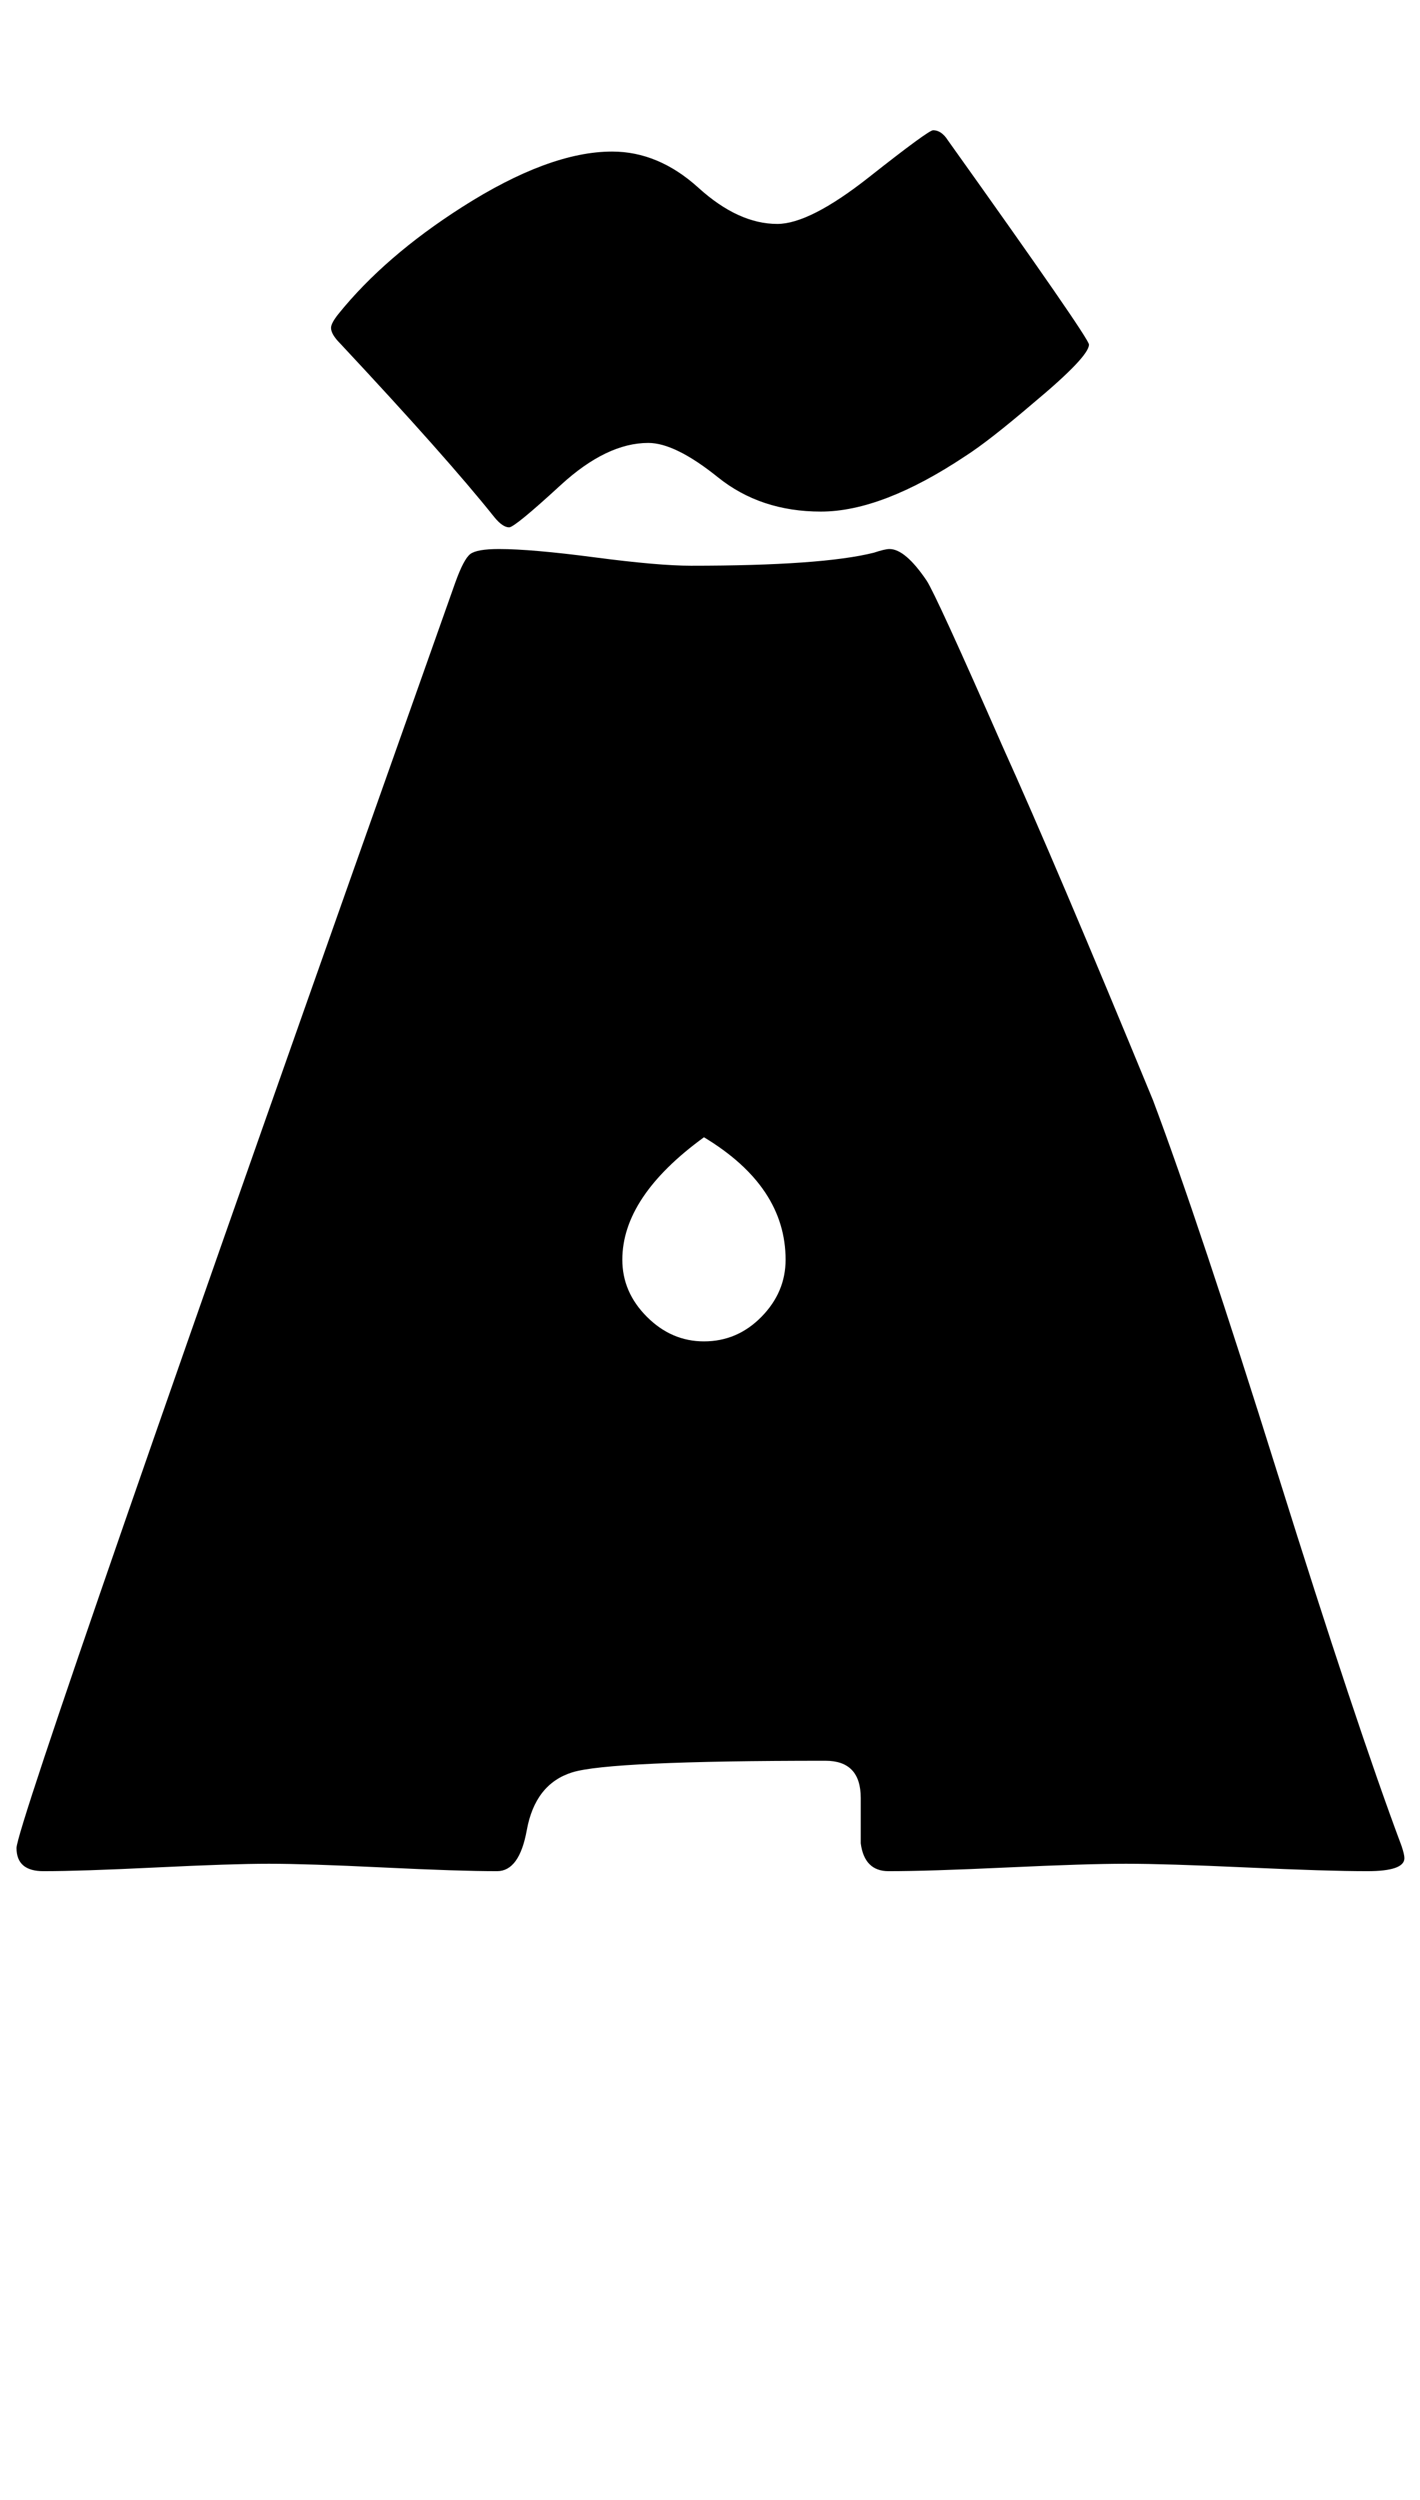 <?xml version="1.0" encoding="utf-8"?>
<!-- Generator: Adobe Illustrator 16.0.2, SVG Export Plug-In . SVG Version: 6.00 Build 0)  -->
<!DOCTYPE svg PUBLIC "-//W3C//DTD SVG 1.1//EN" "http://www.w3.org/Graphics/SVG/1.1/DTD/svg11.dtd">
<svg version="1.1" id="lay" xmlns="http://www.w3.org/2000/svg" xmlns:xlink="http://www.w3.org/1999/xlink" x="0px" y="0px"
	 width="142px" height="250px" viewBox="0 0 142 250" enable-background="new 0 0 142 250" xml:space="preserve">
<path d="M140.439,185.801c0,0.867-1.238,1.299-3.711,1.299c-2.66,0-6.68-0.123-12.061-0.371c-5.381-0.247-9.402-0.371-12.061-0.371
	c-2.66,0-6.619,0.125-11.875,0.371c-5.258,0.248-9.216,0.371-11.875,0.371c-1.609,0-2.537-0.928-2.783-2.783
	c0,0.063,0-1.453,0-4.546c0-2.473-1.176-3.711-3.525-3.711c-14.412,0-22.854,0.387-25.327,1.16
	c-2.475,0.774-3.989,2.707-4.546,5.798c-0.496,2.722-1.484,4.082-2.969,4.082c-2.537,0-6.34-0.123-11.411-0.371
	c-5.072-0.247-8.876-0.371-11.411-0.371c-2.475,0-6.232,0.125-11.272,0.371c-5.042,0.248-8.799,0.371-11.272,0.371
	c-1.794,0-2.69-0.772-2.69-2.319c0-1.855,14.626-44.036,43.882-126.543c0.557-1.545,1.051-2.489,1.484-2.83
	c0.432-0.339,1.392-0.51,2.876-0.51c2.164,0,5.365,0.278,9.602,0.835c4.236,0.557,7.437,0.835,9.602,0.835
	c8.721,0,14.812-0.432,18.276-1.299c0.742-0.247,1.267-0.371,1.577-0.371c1.051,0,2.288,1.052,3.711,3.154
	c0.618,0.928,3.154,6.464,7.607,16.606c3.525,7.793,8.535,19.575,15.029,35.347c3.092,8.227,7.251,20.688,12.478,37.388
	s9.354,29.101,12.386,37.202C140.347,185.151,140.439,185.554,140.439,185.801z M108.898,34.455c0,0.805-1.855,2.753-5.566,5.845
	c-2.969,2.537-5.227,4.299-6.772,5.288c-5.566,3.711-10.391,5.566-14.473,5.566c-4.021,0-7.454-1.144-10.298-3.433
	c-2.846-2.288-5.165-3.433-6.958-3.433c-2.783,0-5.706,1.408-8.767,4.221c-3.062,2.815-4.778,4.221-5.149,4.221
	c-0.434,0-0.928-0.339-1.484-1.021c-3.154-3.958-8.289-9.741-15.4-17.349c-0.619-0.618-0.928-1.144-0.928-1.577
	c0-0.309,0.247-0.772,0.742-1.392c3.092-3.834,7.205-7.39,12.339-10.669c5.813-3.711,10.823-5.566,15.029-5.566
	c3.092,0,5.968,1.206,8.628,3.618c2.659,2.412,5.288,3.618,7.886,3.618c2.164,0,5.226-1.561,9.185-4.685
	c3.958-3.123,6.091-4.685,6.401-4.685c0.557,0,1.051,0.341,1.484,1.021C104.197,27.219,108.898,34.023,108.898,34.455z
	 M78.56,125.962c0-4.885-2.722-8.967-8.164-12.246c-5.443,3.959-8.164,8.041-8.164,12.246c0,2.166,0.819,4.067,2.458,5.706
	c1.638,1.64,3.54,2.458,5.706,2.458c2.227,0,4.143-0.819,5.752-2.458C77.755,130.029,78.56,128.127,78.56,125.962z"/>
</svg>
